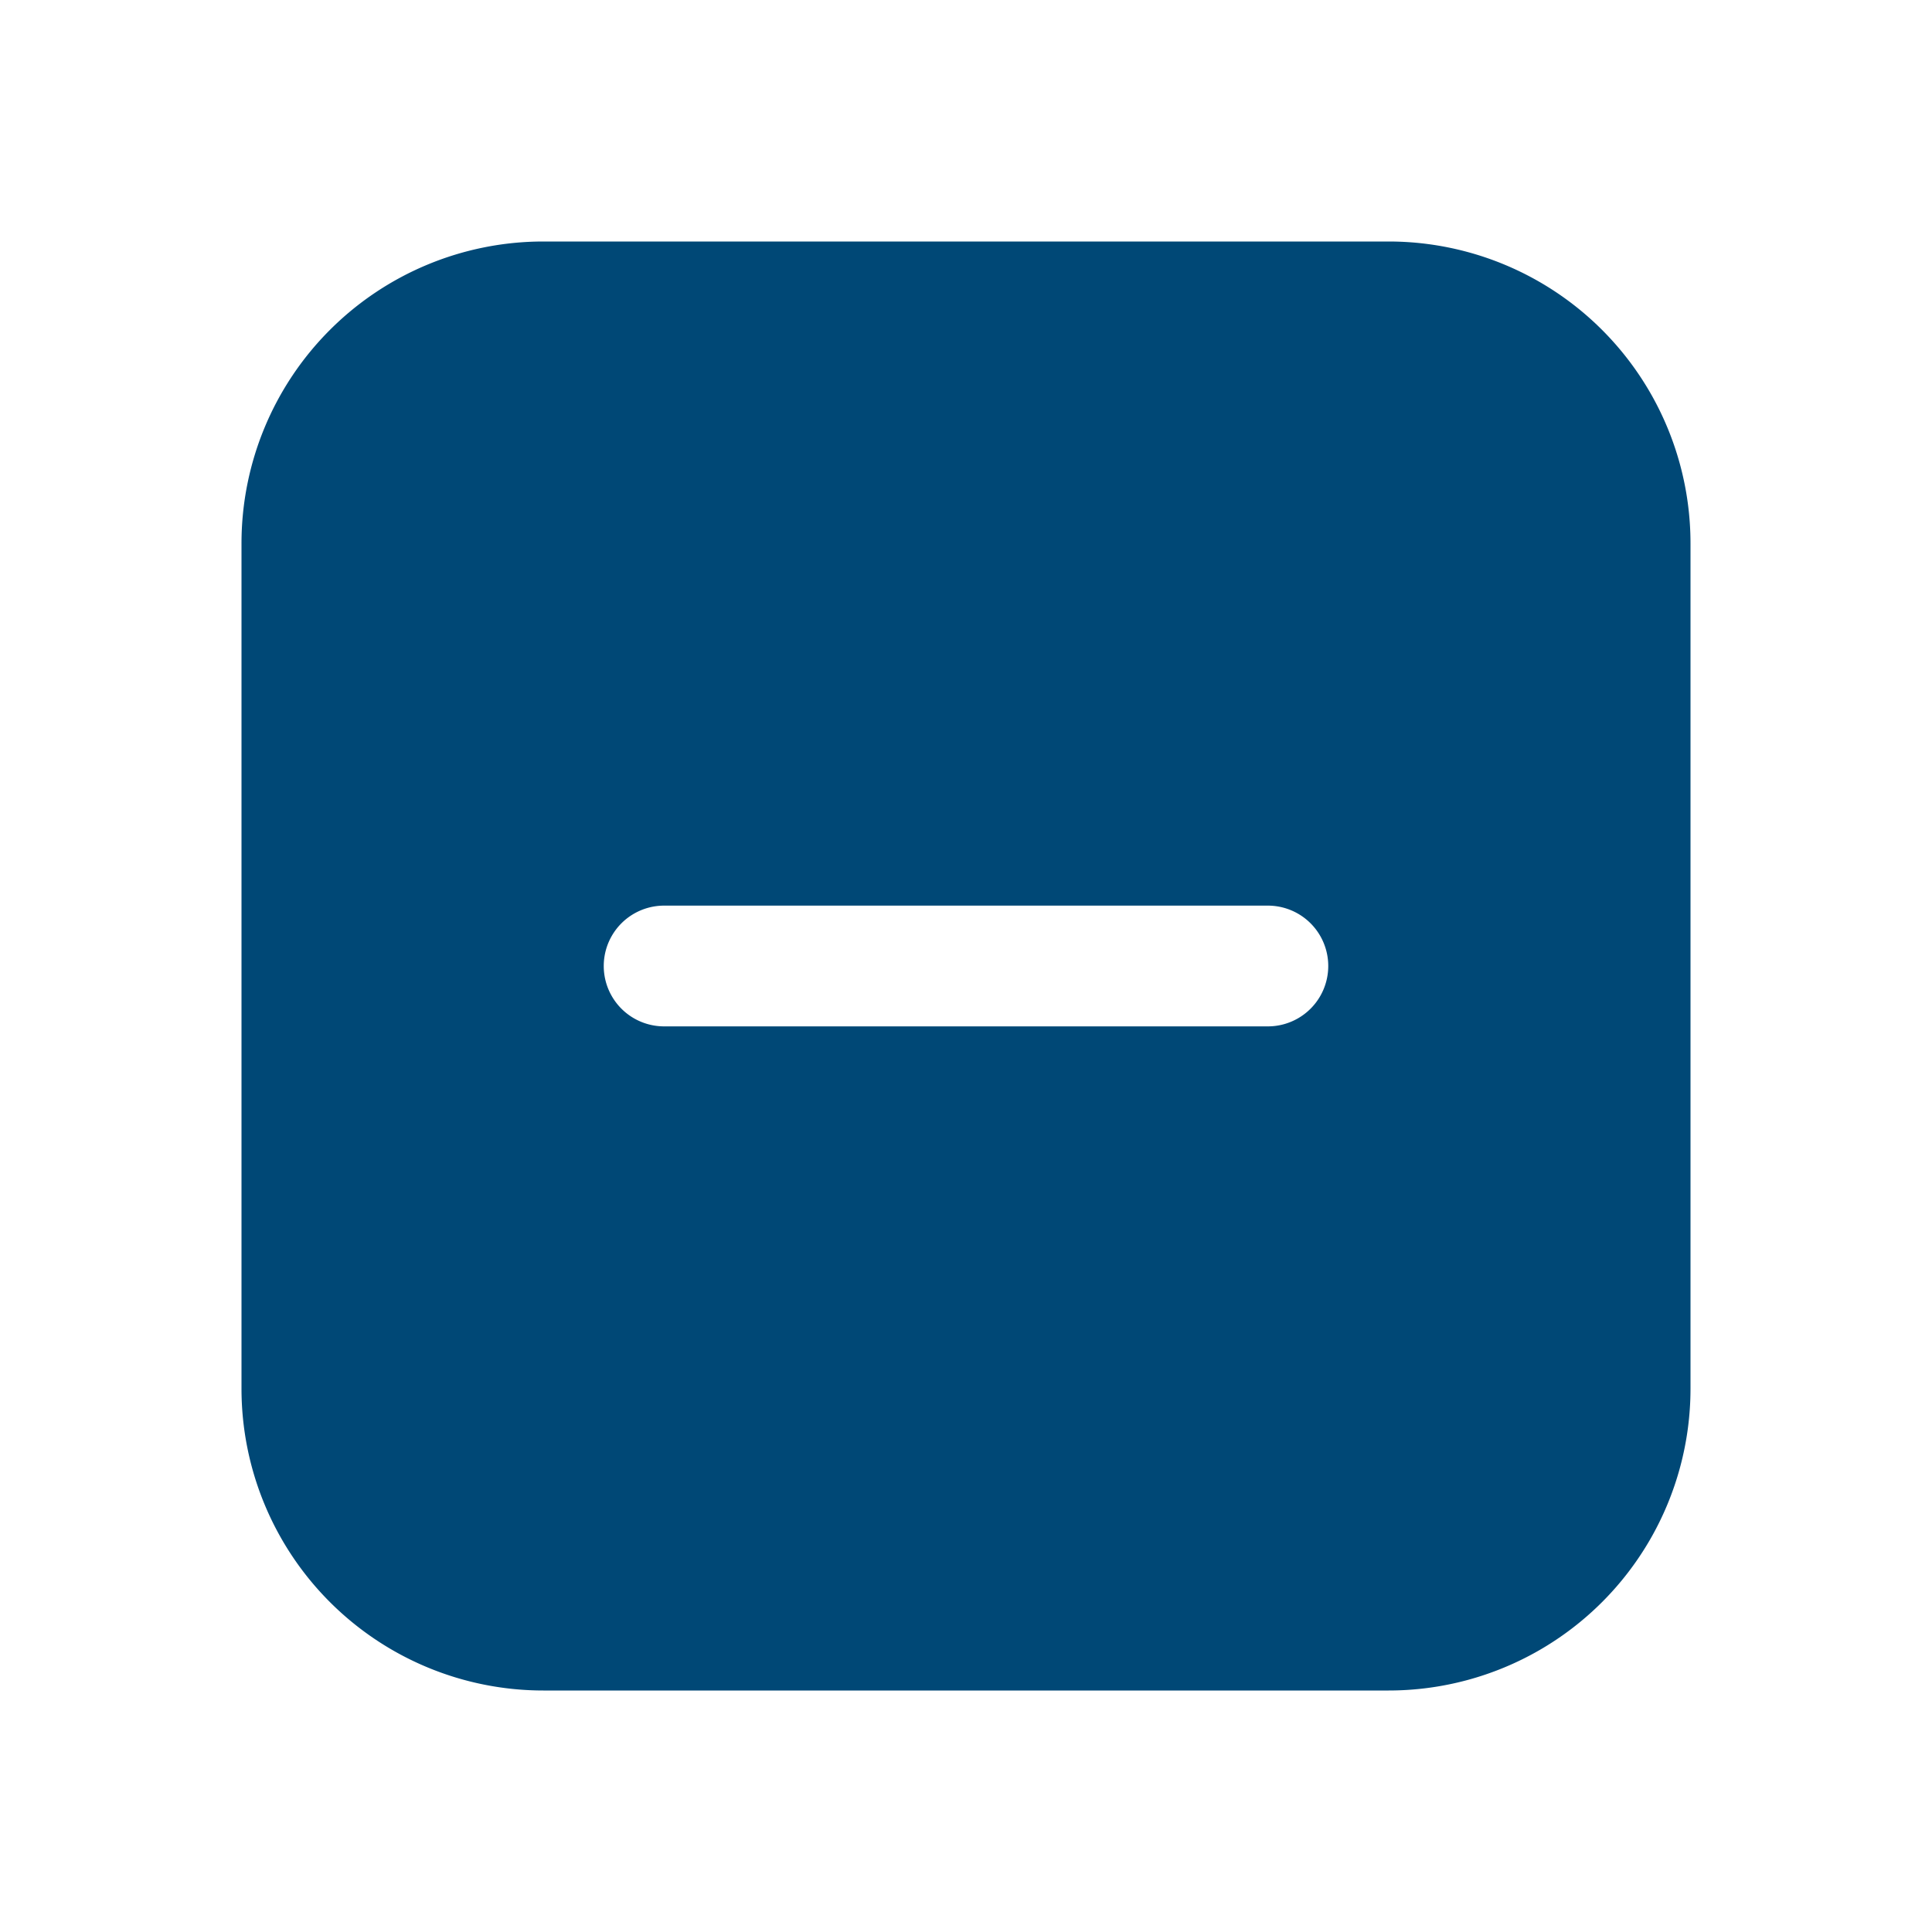 <svg xmlns="http://www.w3.org/2000/svg" width="1em" height="1em" viewBox="0 0 16 16"><path fill="#004876" d="M2 4.5A2.5 2.5 0 0 1 4.5 2h7A2.5 2.5 0 0 1 14 4.5v7a2.5 2.5 0 0 1-2.5 2.5h-7A2.5 2.5 0 0 1 2 11.5zm3.5 3a.5.5 0 0 0 0 1h5a.5.5 0 0 0 0-1z"/></svg>